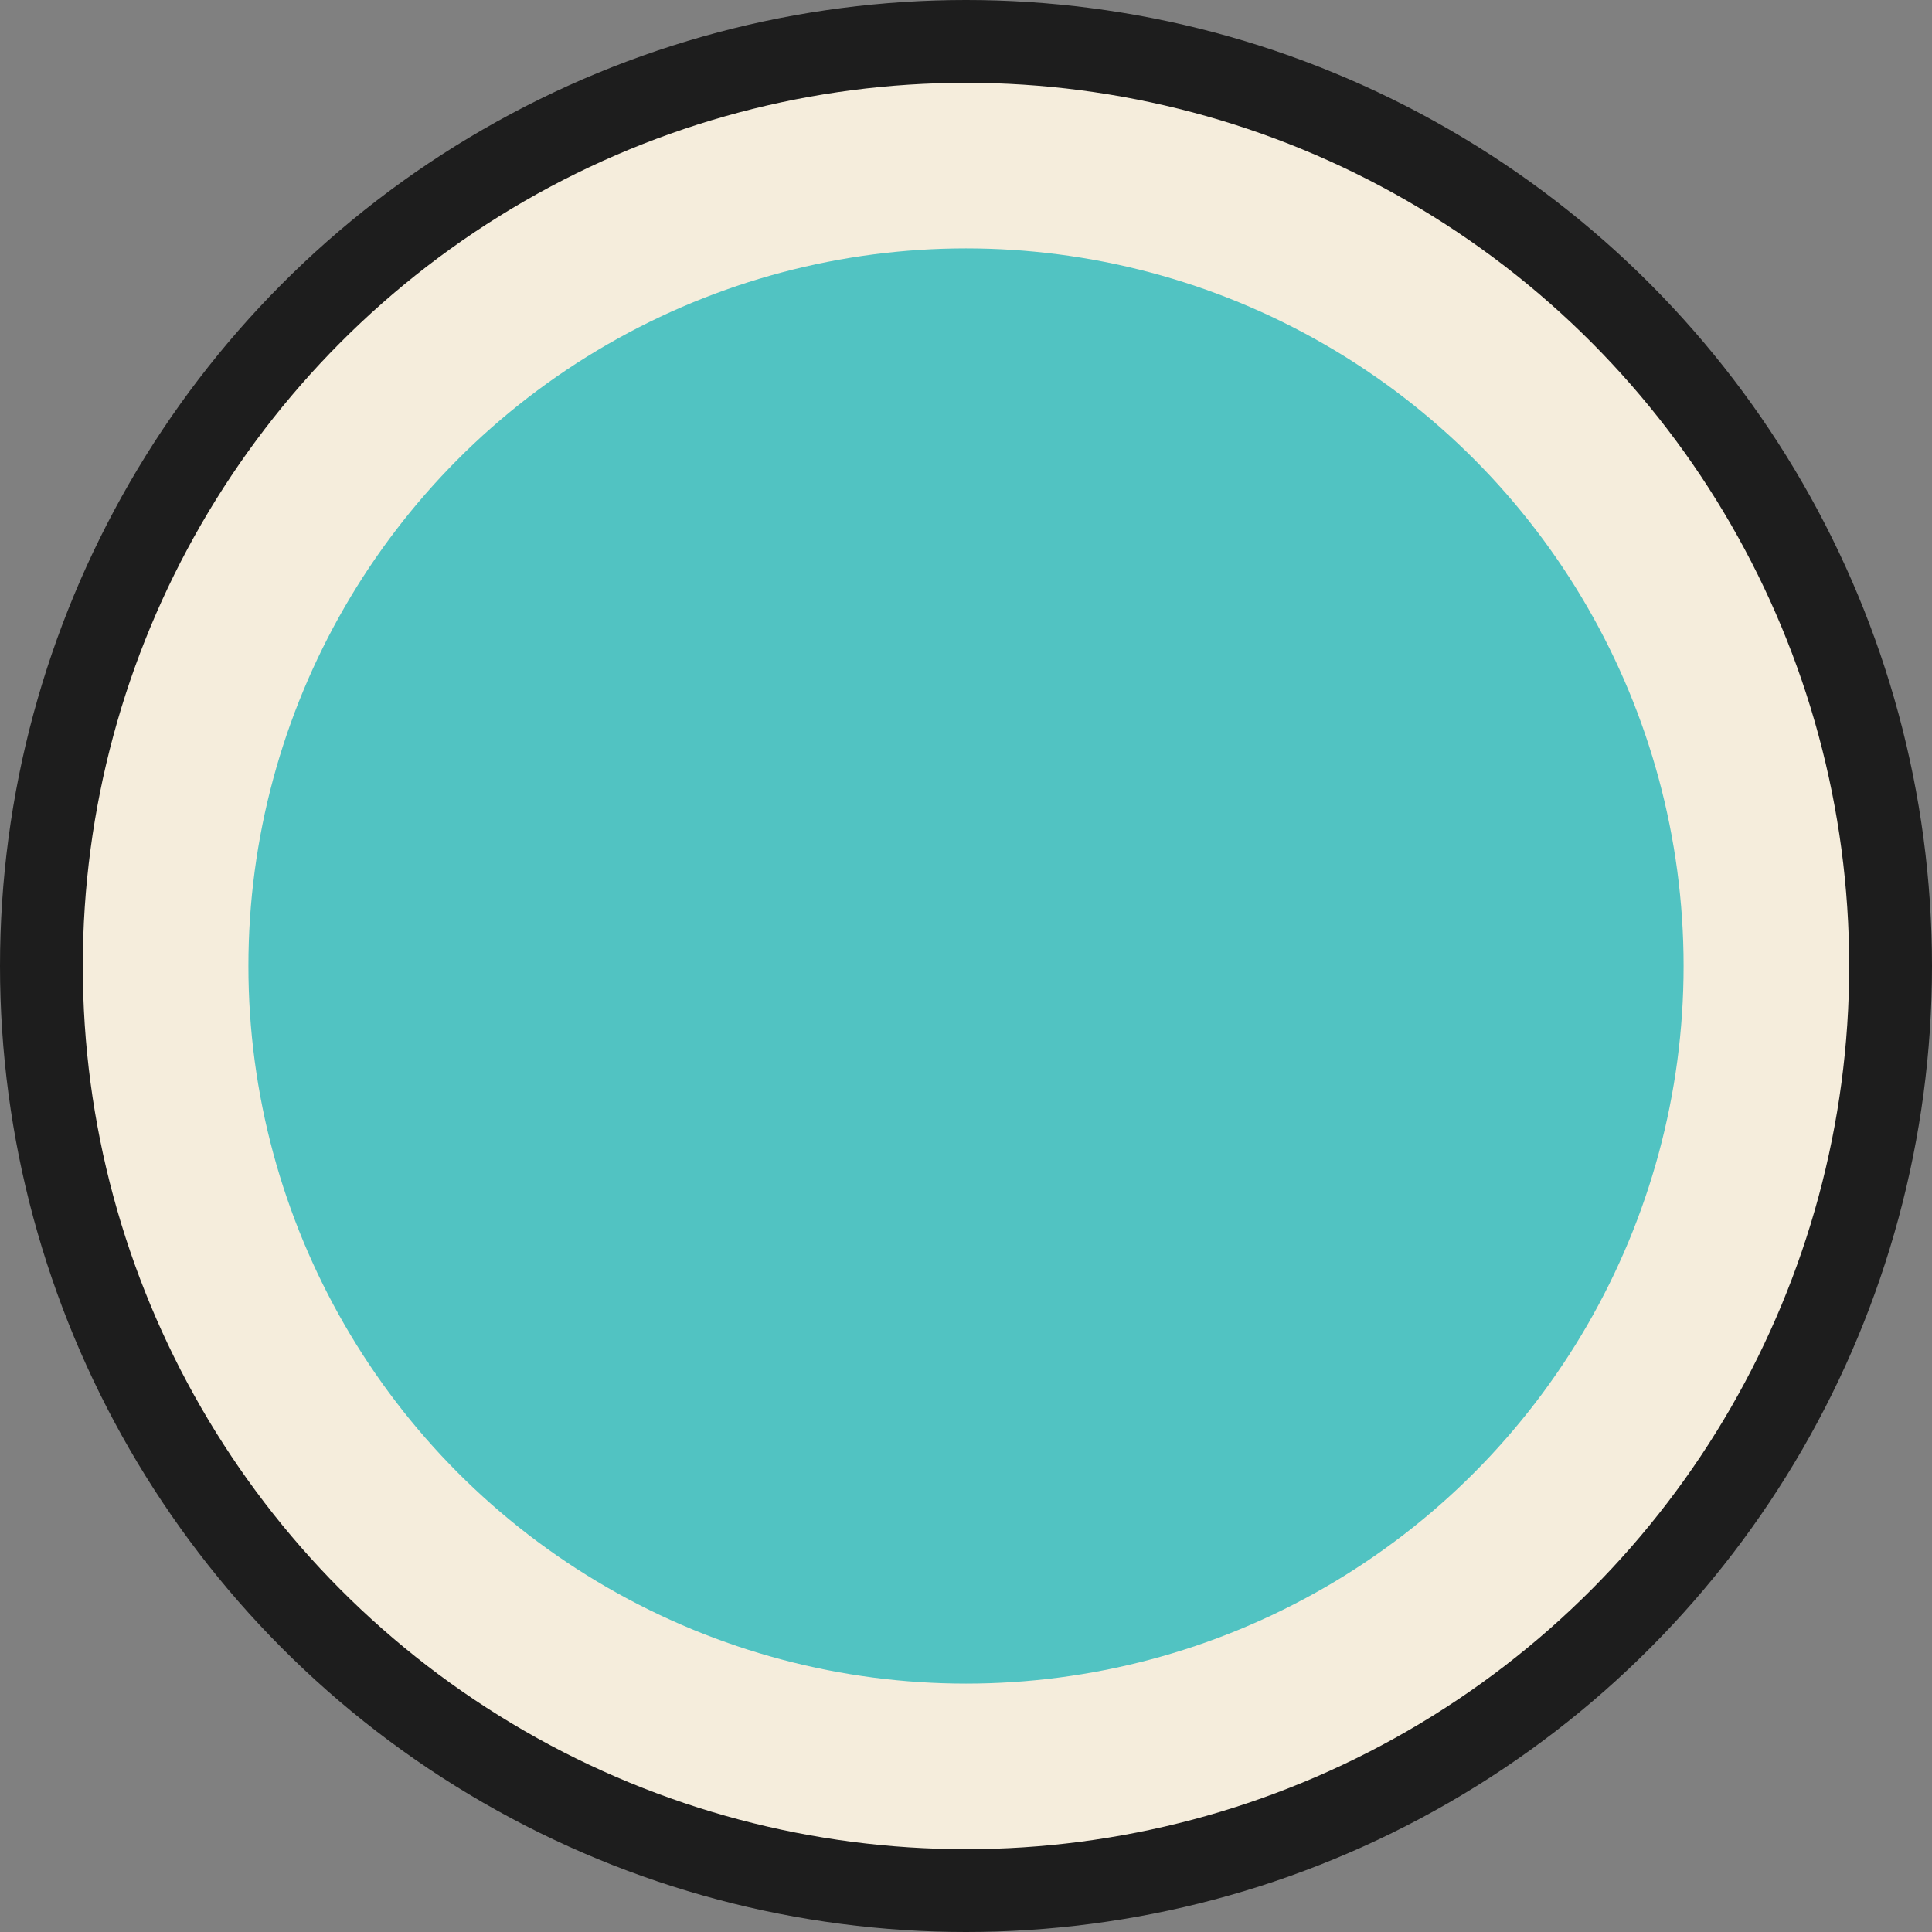 <?xml version="1.0" encoding="UTF-8" standalone="no"?>
<!DOCTYPE svg PUBLIC "-//W3C//DTD SVG 1.1//EN" "http://www.w3.org/Graphics/SVG/1.1/DTD/svg11.dtd">
<svg width="100%" height="100%" viewBox="0 0 105 105" version="1.1" xmlns="http://www.w3.org/2000/svg" xmlns:xlink="http://www.w3.org/1999/xlink" xml:space="preserve" xmlns:serif="http://www.serif.com/" style="fill-rule:evenodd;clip-rule:evenodd;stroke-linejoin:round;stroke-miterlimit:2;">
    <rect x="0" y="0" width="105" height="105" fill="#808080" stroke="none"/>
    <g id="don">
        <circle id="Circle_Outter" cx="52.5" cy="52.5" r="52.5" style="fill:rgb(29,29,29);"/>
        <circle id="Circle_Middle" cx="52.5" cy="52.5" r="48" style="fill:rgb(245,237,220);"/>
        <circle id="Circle_Inner" cx="52.5" cy="52.5" r="39" style="fill:rgb(81,195,194);"/>
    </g>
</svg>
